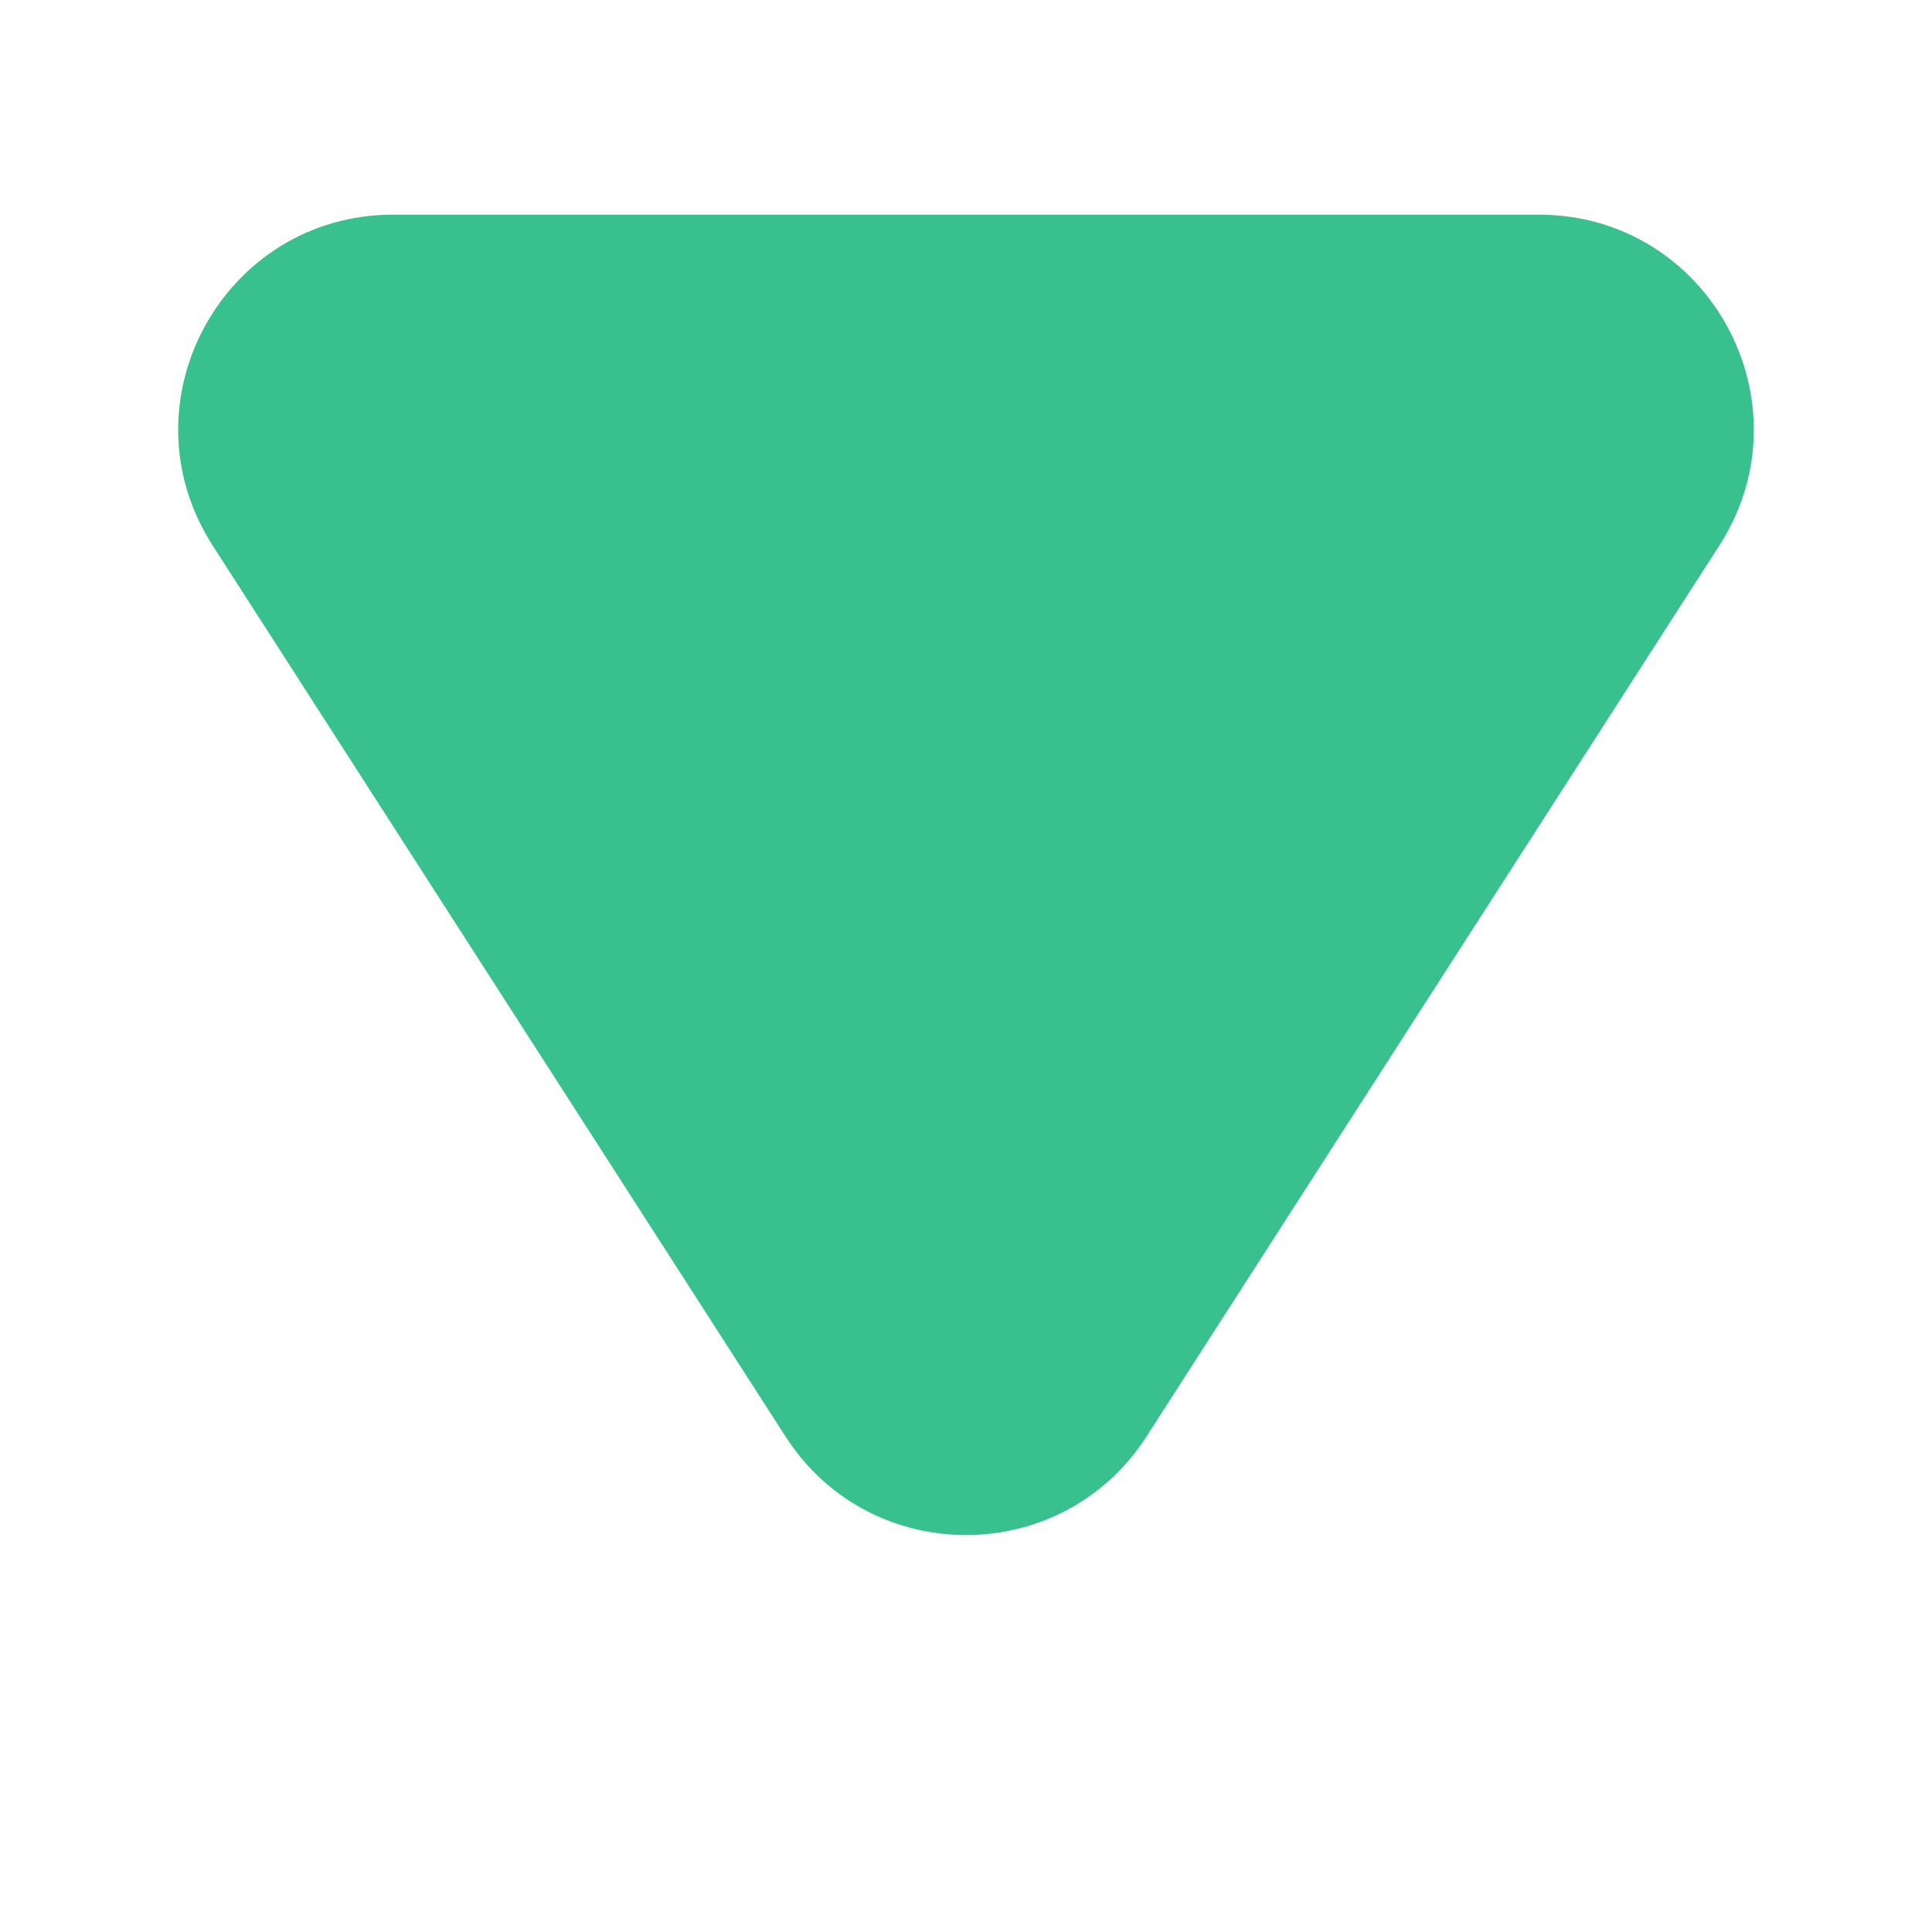 <svg width="18" height="18" viewBox="0 0 18 18" fill="none" xmlns="http://www.w3.org/2000/svg">
<g id="icon-down">
<path id="&#237;&#149;&#152;&#235;&#157;&#189;" d="M10.682 13.383C9.895 14.608 8.105 14.608 7.318 13.383L1.981 5.082C1.125 3.75 2.081 2 3.663 2H14.337C15.919 2 16.875 3.75 16.019 5.082L10.682 13.383Z" fill="#38C08E"/>
</g>
</svg>
